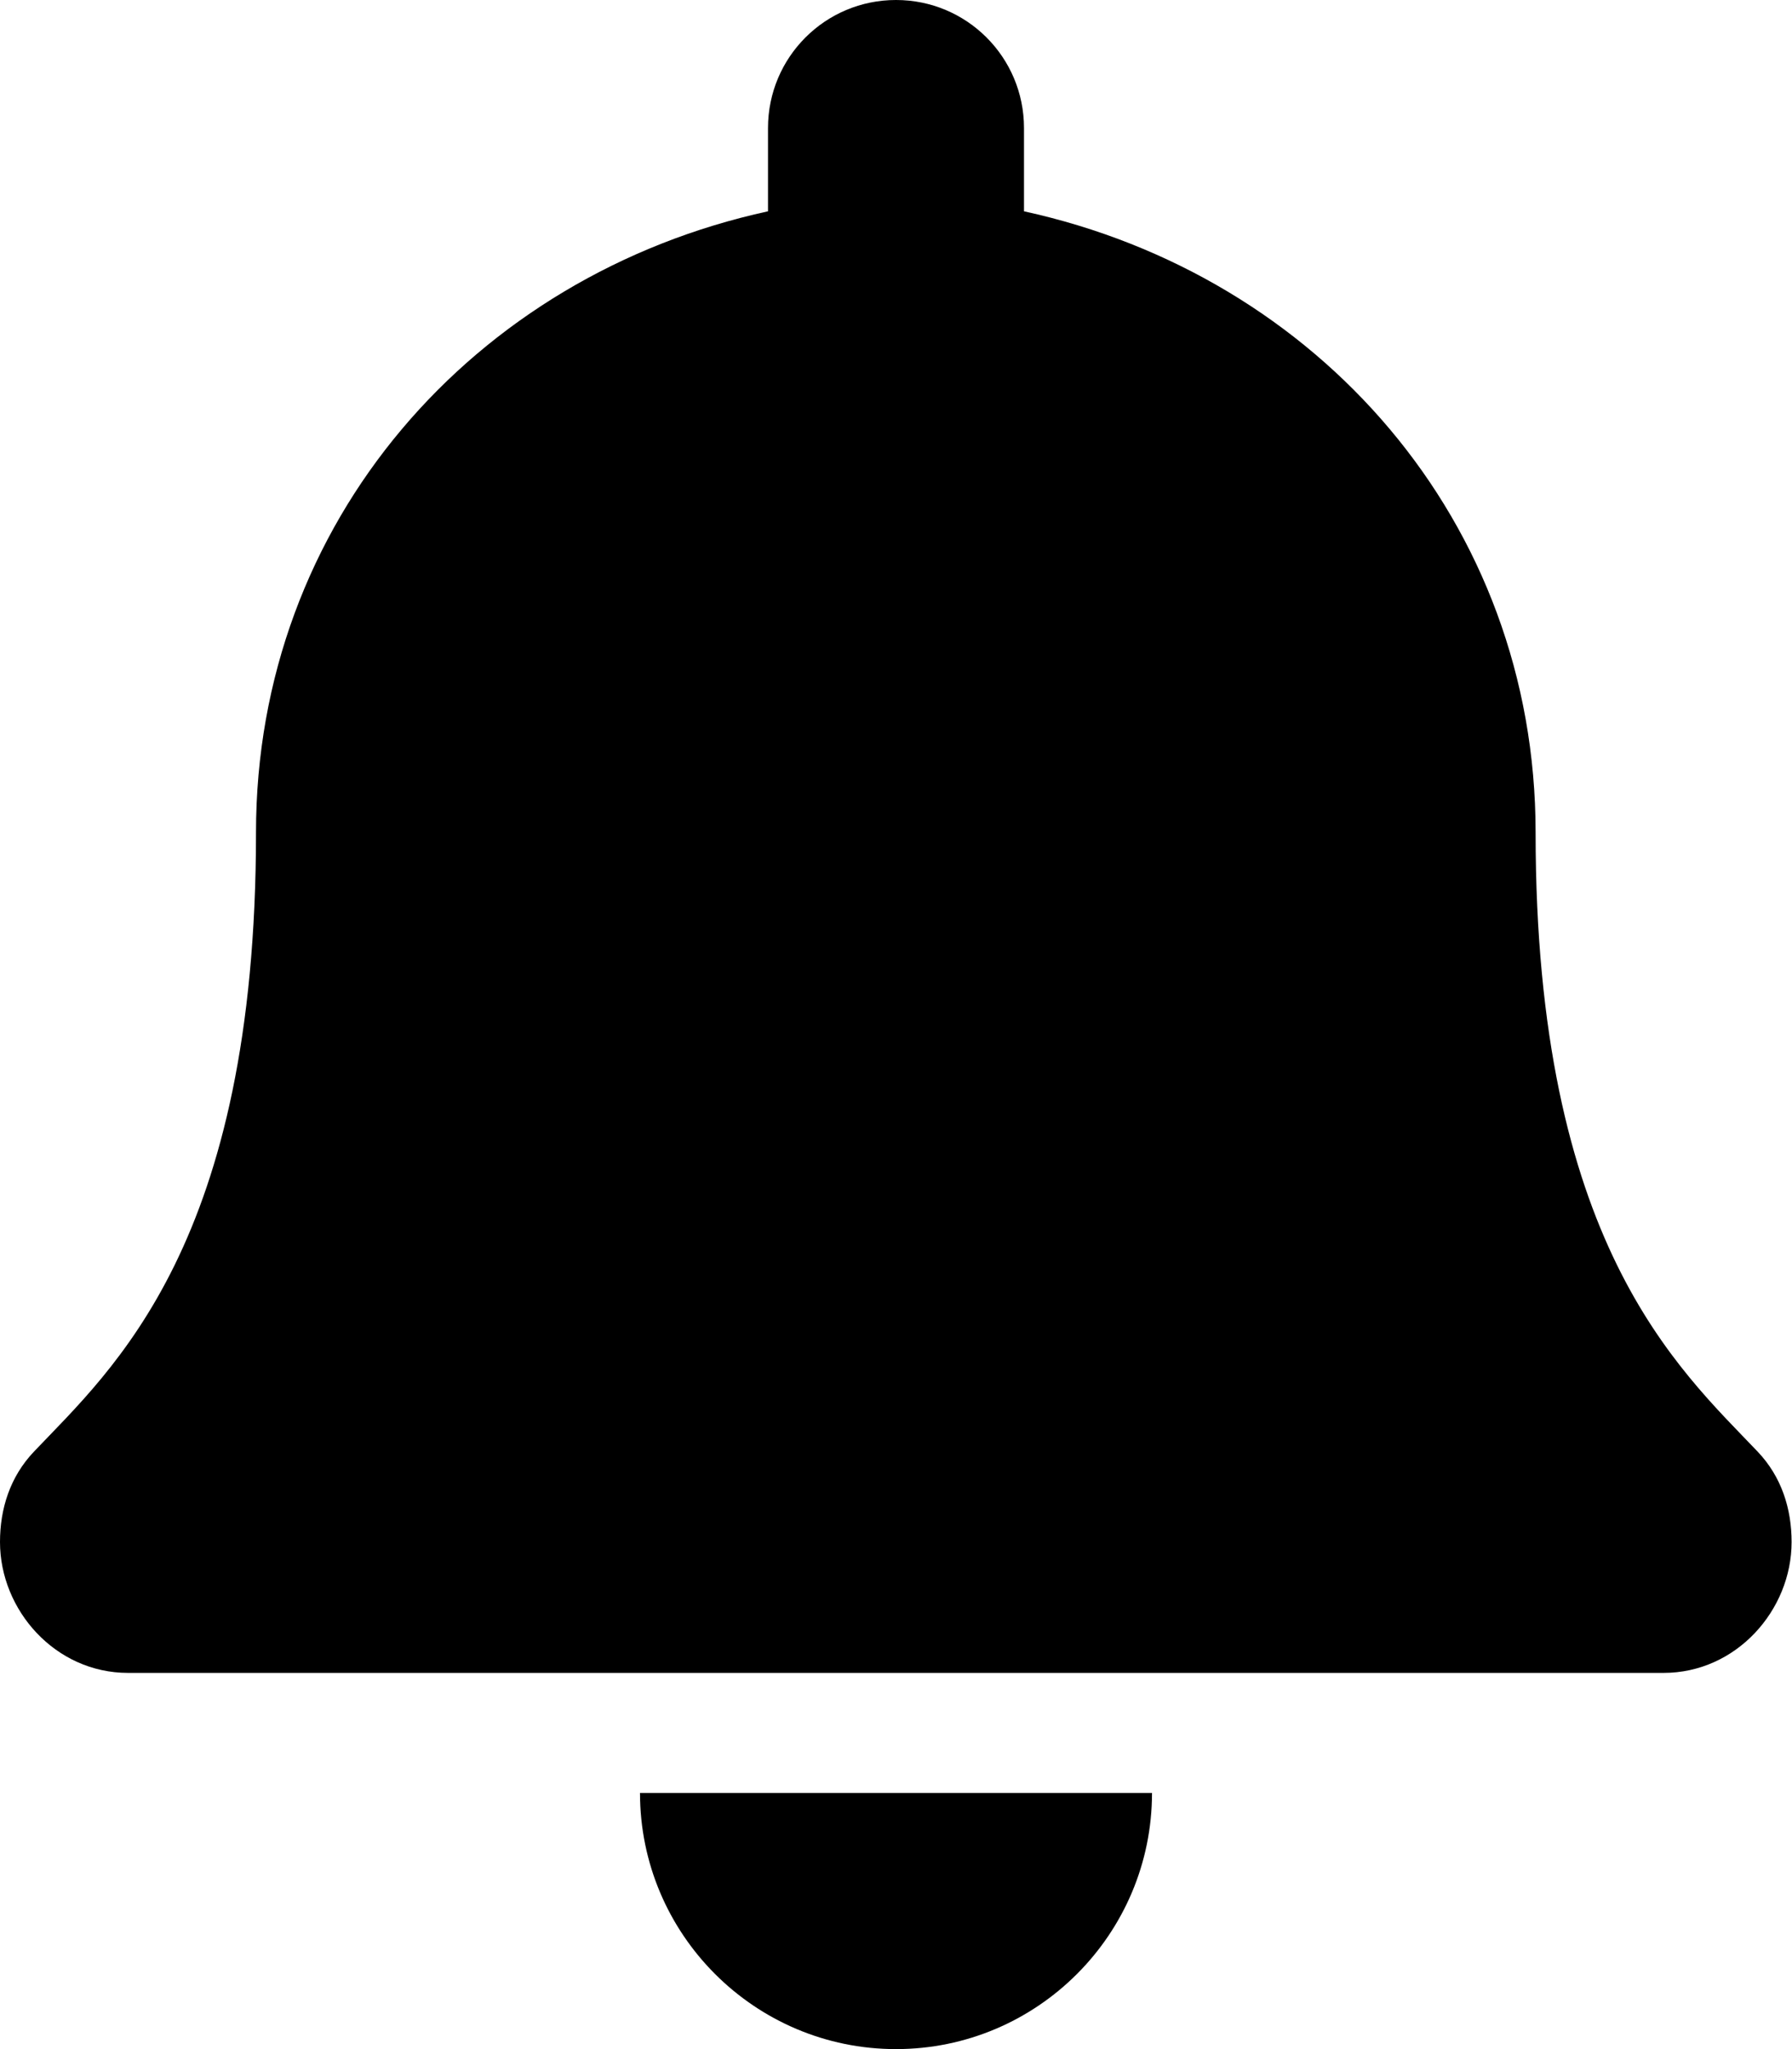 <svg xmlns="http://www.w3.org/2000/svg" viewBox="0 0 448 512">
  <path d="M224 512c35.3 0 64-28.7 64-64H160c0 35.3 28.7 64 64 64zm215.4-149.3c-19.8-20.8-55.5-52.1-55.5-154.7
  0-77.7-54.5-139.2-127.9-155.2V32c0-17.7-14.3-32-32-32s-32 14.3-32 32v20.8C118.5
  68.8 64 130.3 64 208c0 102.7-35.7 133.9-55.5
  154.7-6 6.3-8.5 14.3-8.5 22.6 0 17 13.8
  32.7 32 32.7h383.9c18.2 0 32-15.7
  32-32.7 0-8.3-2.5-16.3-8.5-22.6z"></path>
</svg>
